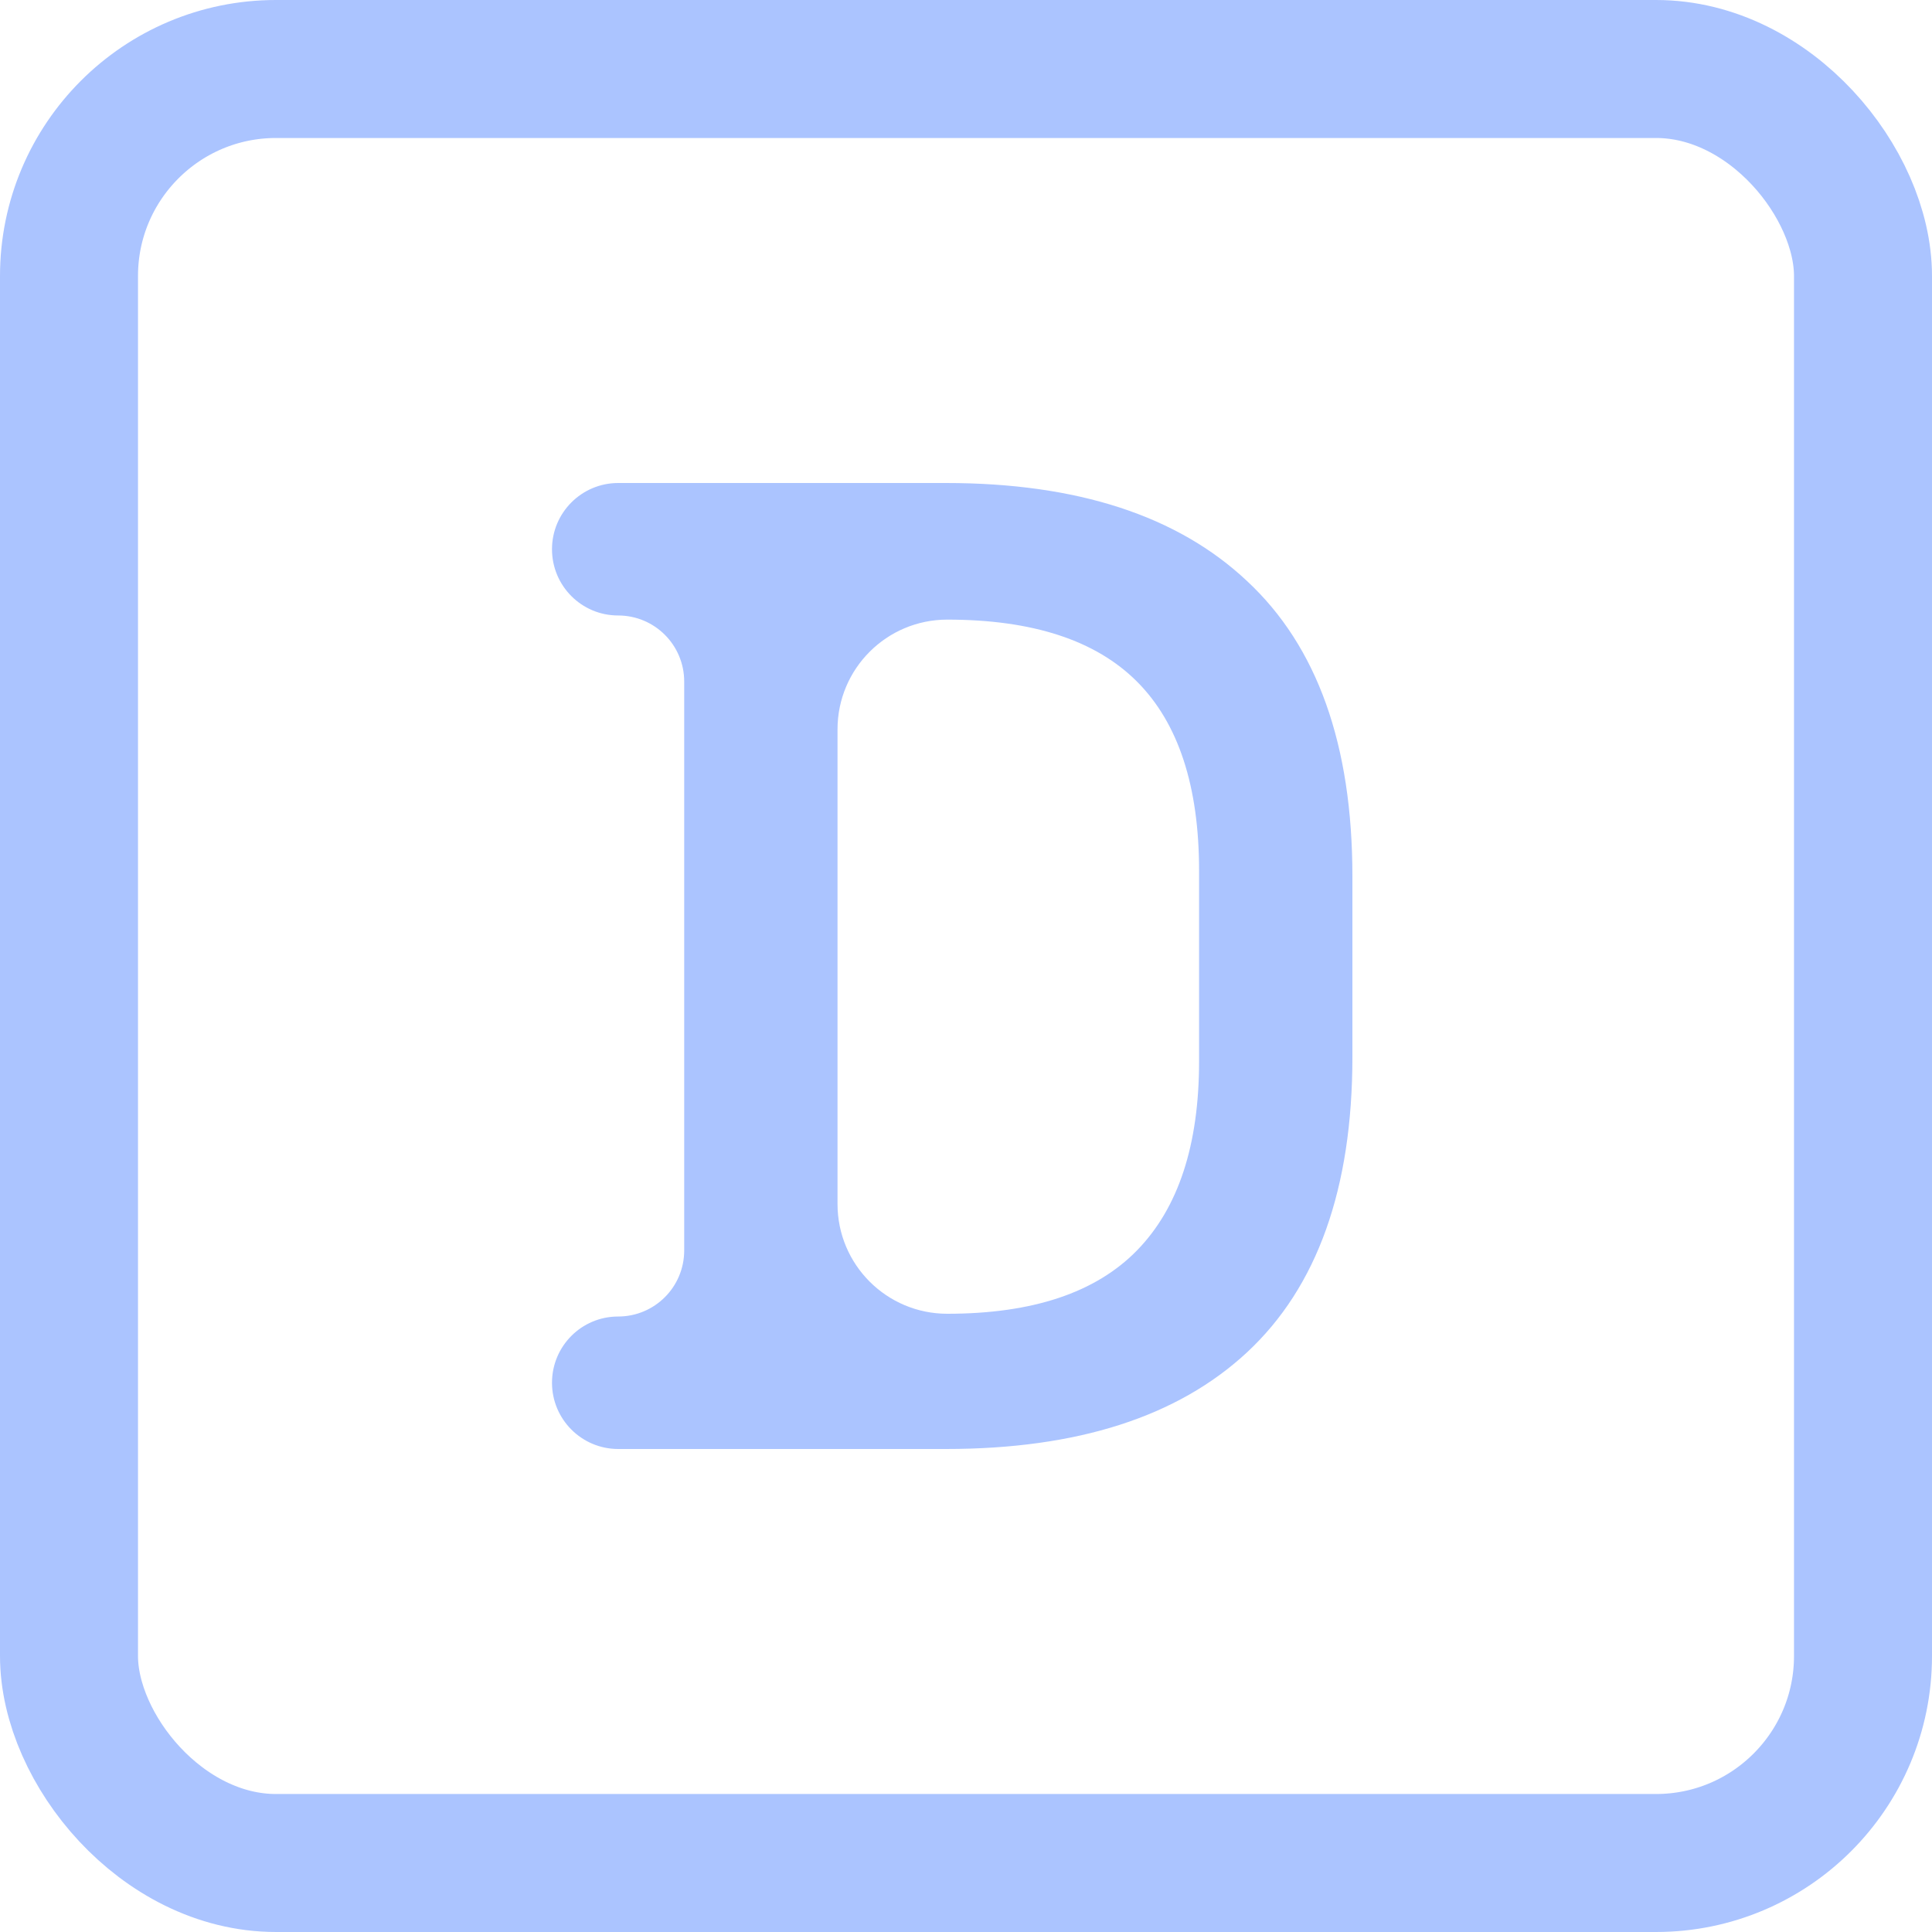 <svg width="14" height="14" viewBox="0 0 14 14" fill="none" xmlns="http://www.w3.org/2000/svg">
  <g>
    <rect x="0.5" y="0.5" width="13" height="13" rx="1.5" stroke="#ABC4FF" />
    <path
      d="M4.48 10.5C4.215 10.5 4 10.285 4 10.02C4 9.755 4.214 9.54 4.479 9.54C4.744 9.54 4.958 9.326 4.958 9.061V4.939C4.958 4.674 4.744 4.46 4.479 4.46C4.214 4.46 4 4.245 4 3.98C4 3.715 4.215 3.5 4.48 3.5H6.854C7.806 3.5 8.533 3.737 9.036 4.21C9.545 4.683 9.8 5.397 9.8 6.35V7.66C9.8 8.613 9.545 9.327 9.036 9.8C8.533 10.267 7.806 10.5 6.854 10.5H4.48ZM6.069 8.725C6.069 9.164 6.425 9.52 6.864 9.52C7.483 9.52 7.941 9.367 8.24 9.06C8.539 8.753 8.689 8.297 8.689 7.69V6.31C8.689 5.697 8.539 5.24 8.24 4.94C7.941 4.64 7.483 4.49 6.864 4.49C6.425 4.49 6.069 4.846 6.069 5.285V8.725Z"
      fill="#ABC4FF" />
  </g>
</svg>